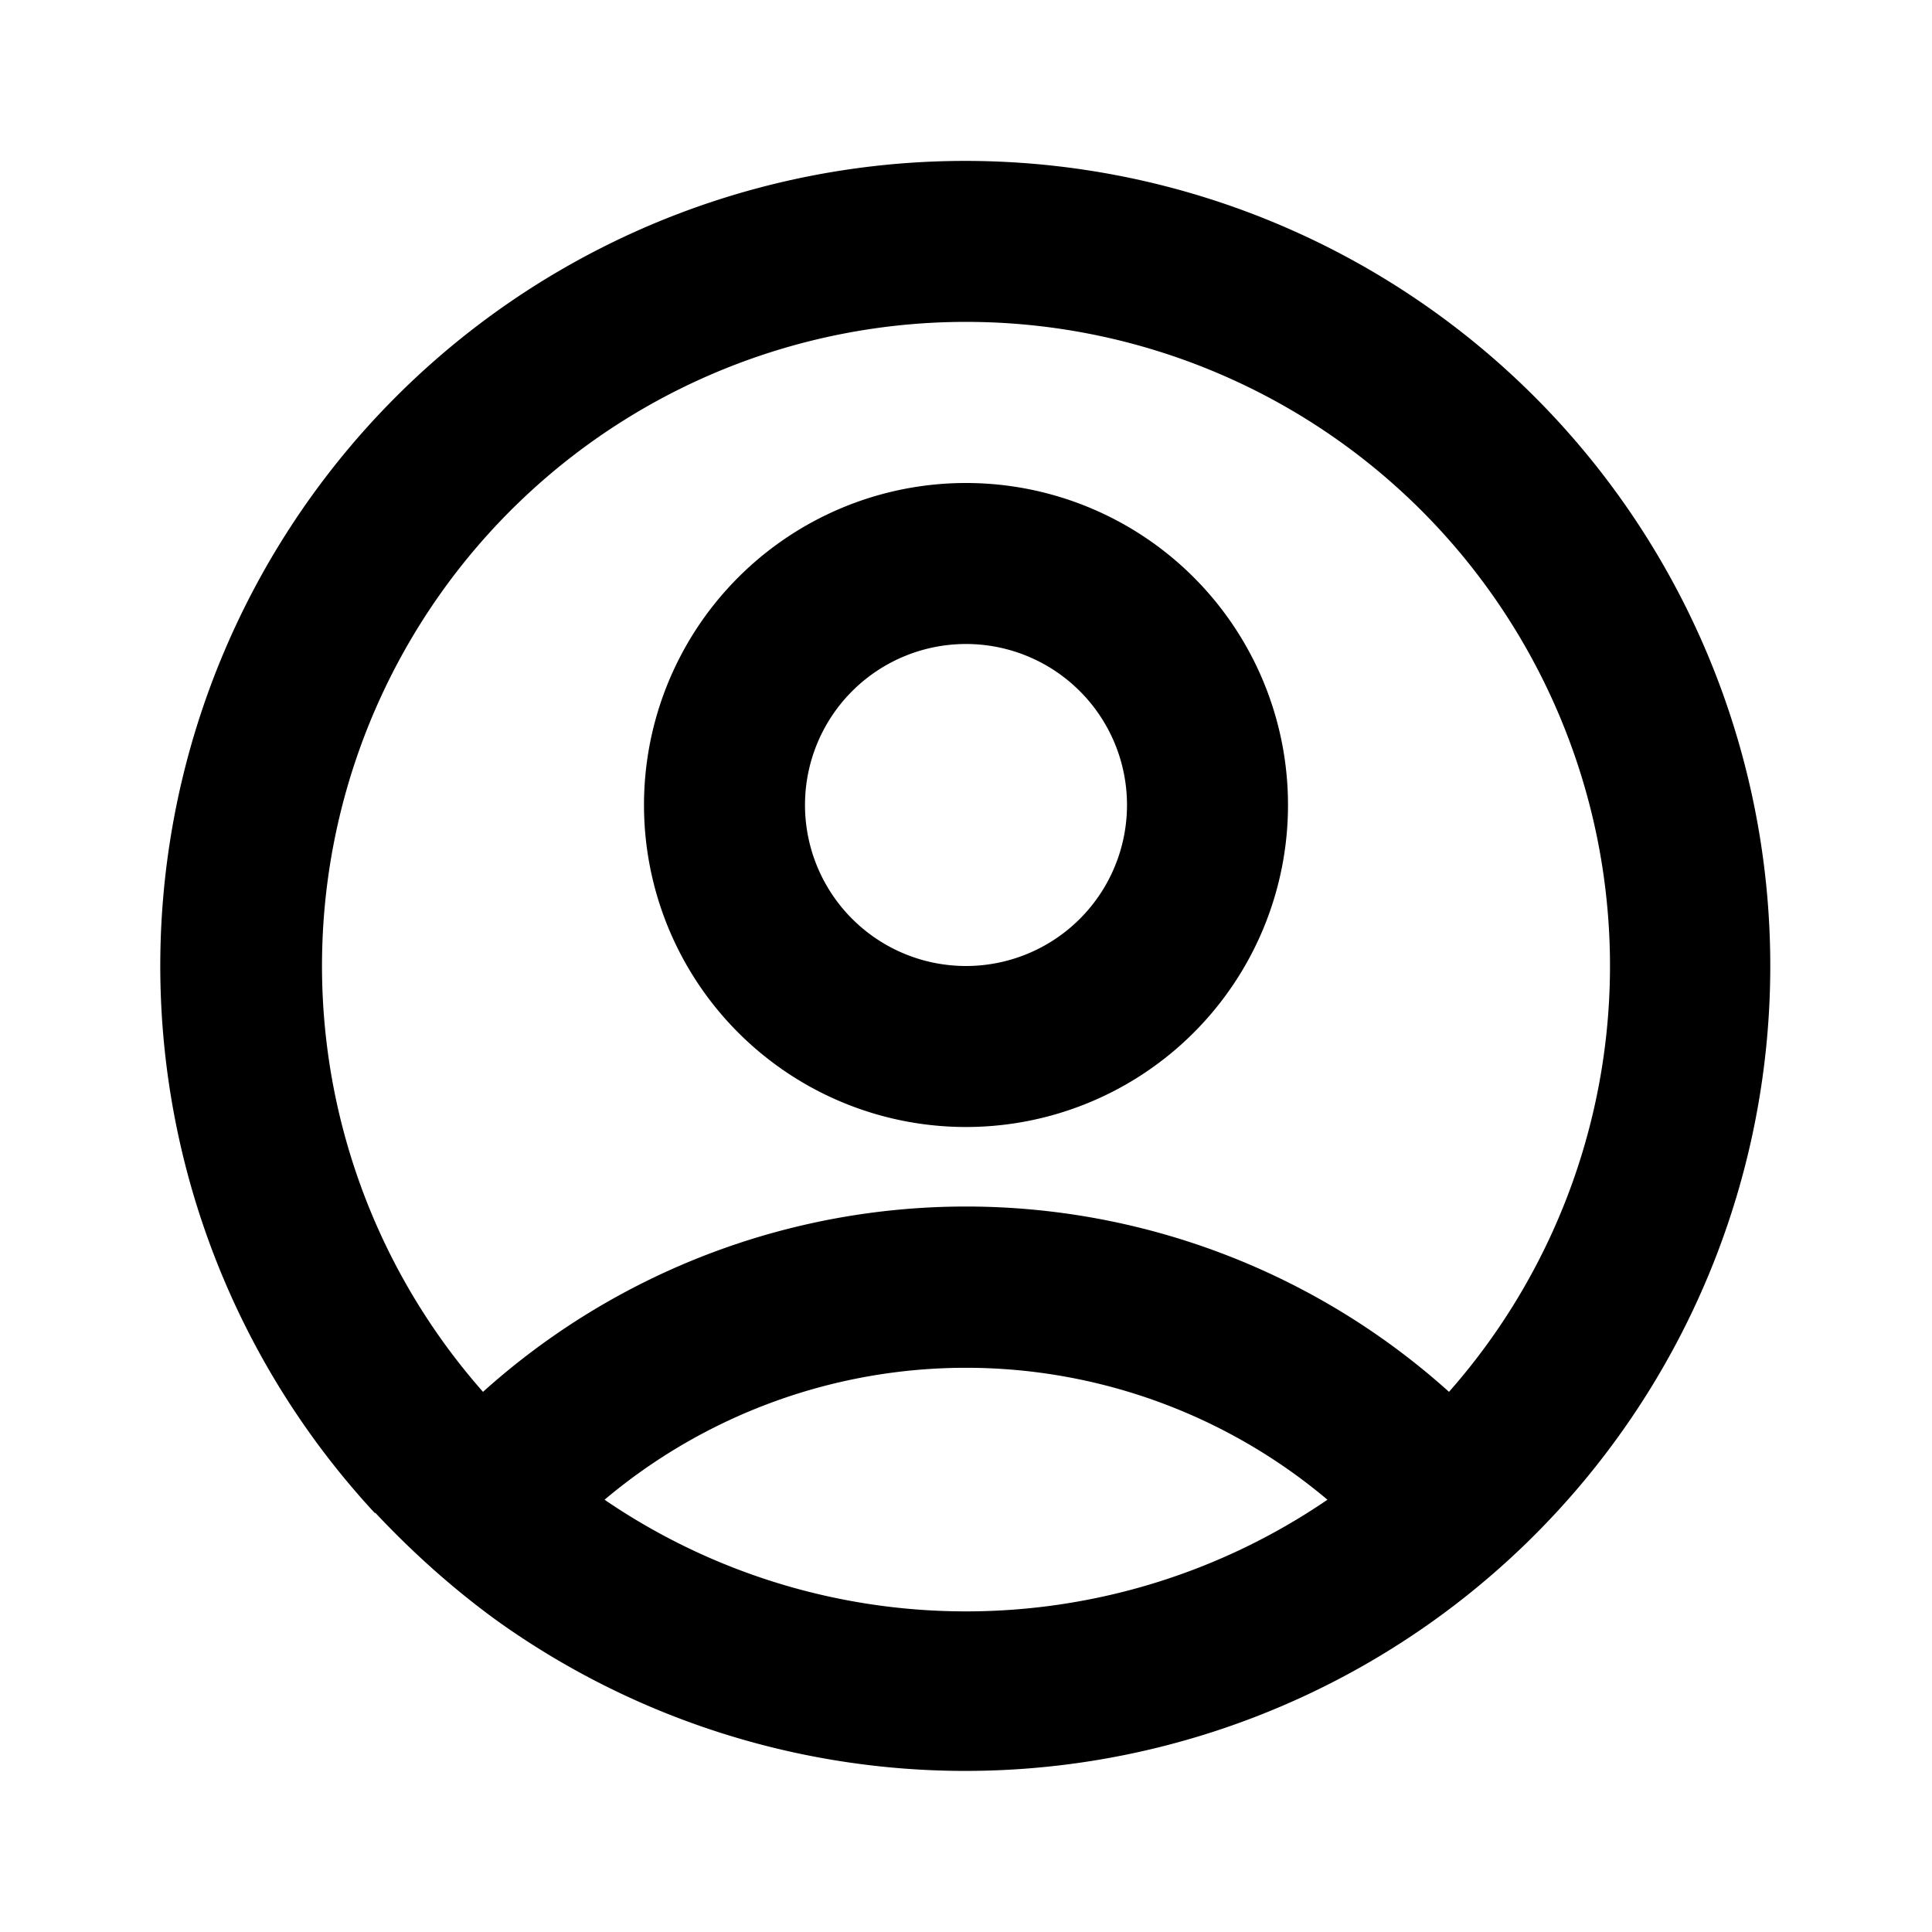<svg xmlns="http://www.w3.org/2000/svg" viewBox="0 0 24 24" fill="currentColor"><path fill-rule="evenodd" d="M16 10a4 4 0 1 1-8 0 4 4 0 0 1 8 0Zm-2 0a2 2 0 1 0-4 0 2 2 0 0 0 4 0Z"/><path fill-rule="evenodd" d="M4.66 18.8a10 10 0 1 1 1.51 1.33c-.55-.4-1.05-.85-1.51-1.34Zm11.83-.17a6.97 6.97 0 0 0-8.98 0 7.96 7.96 0 0 0 8.98 0ZM18 17.29a8 8 0 1 0-12 0 8.97 8.97 0 0 1 12 0Z"/></svg>